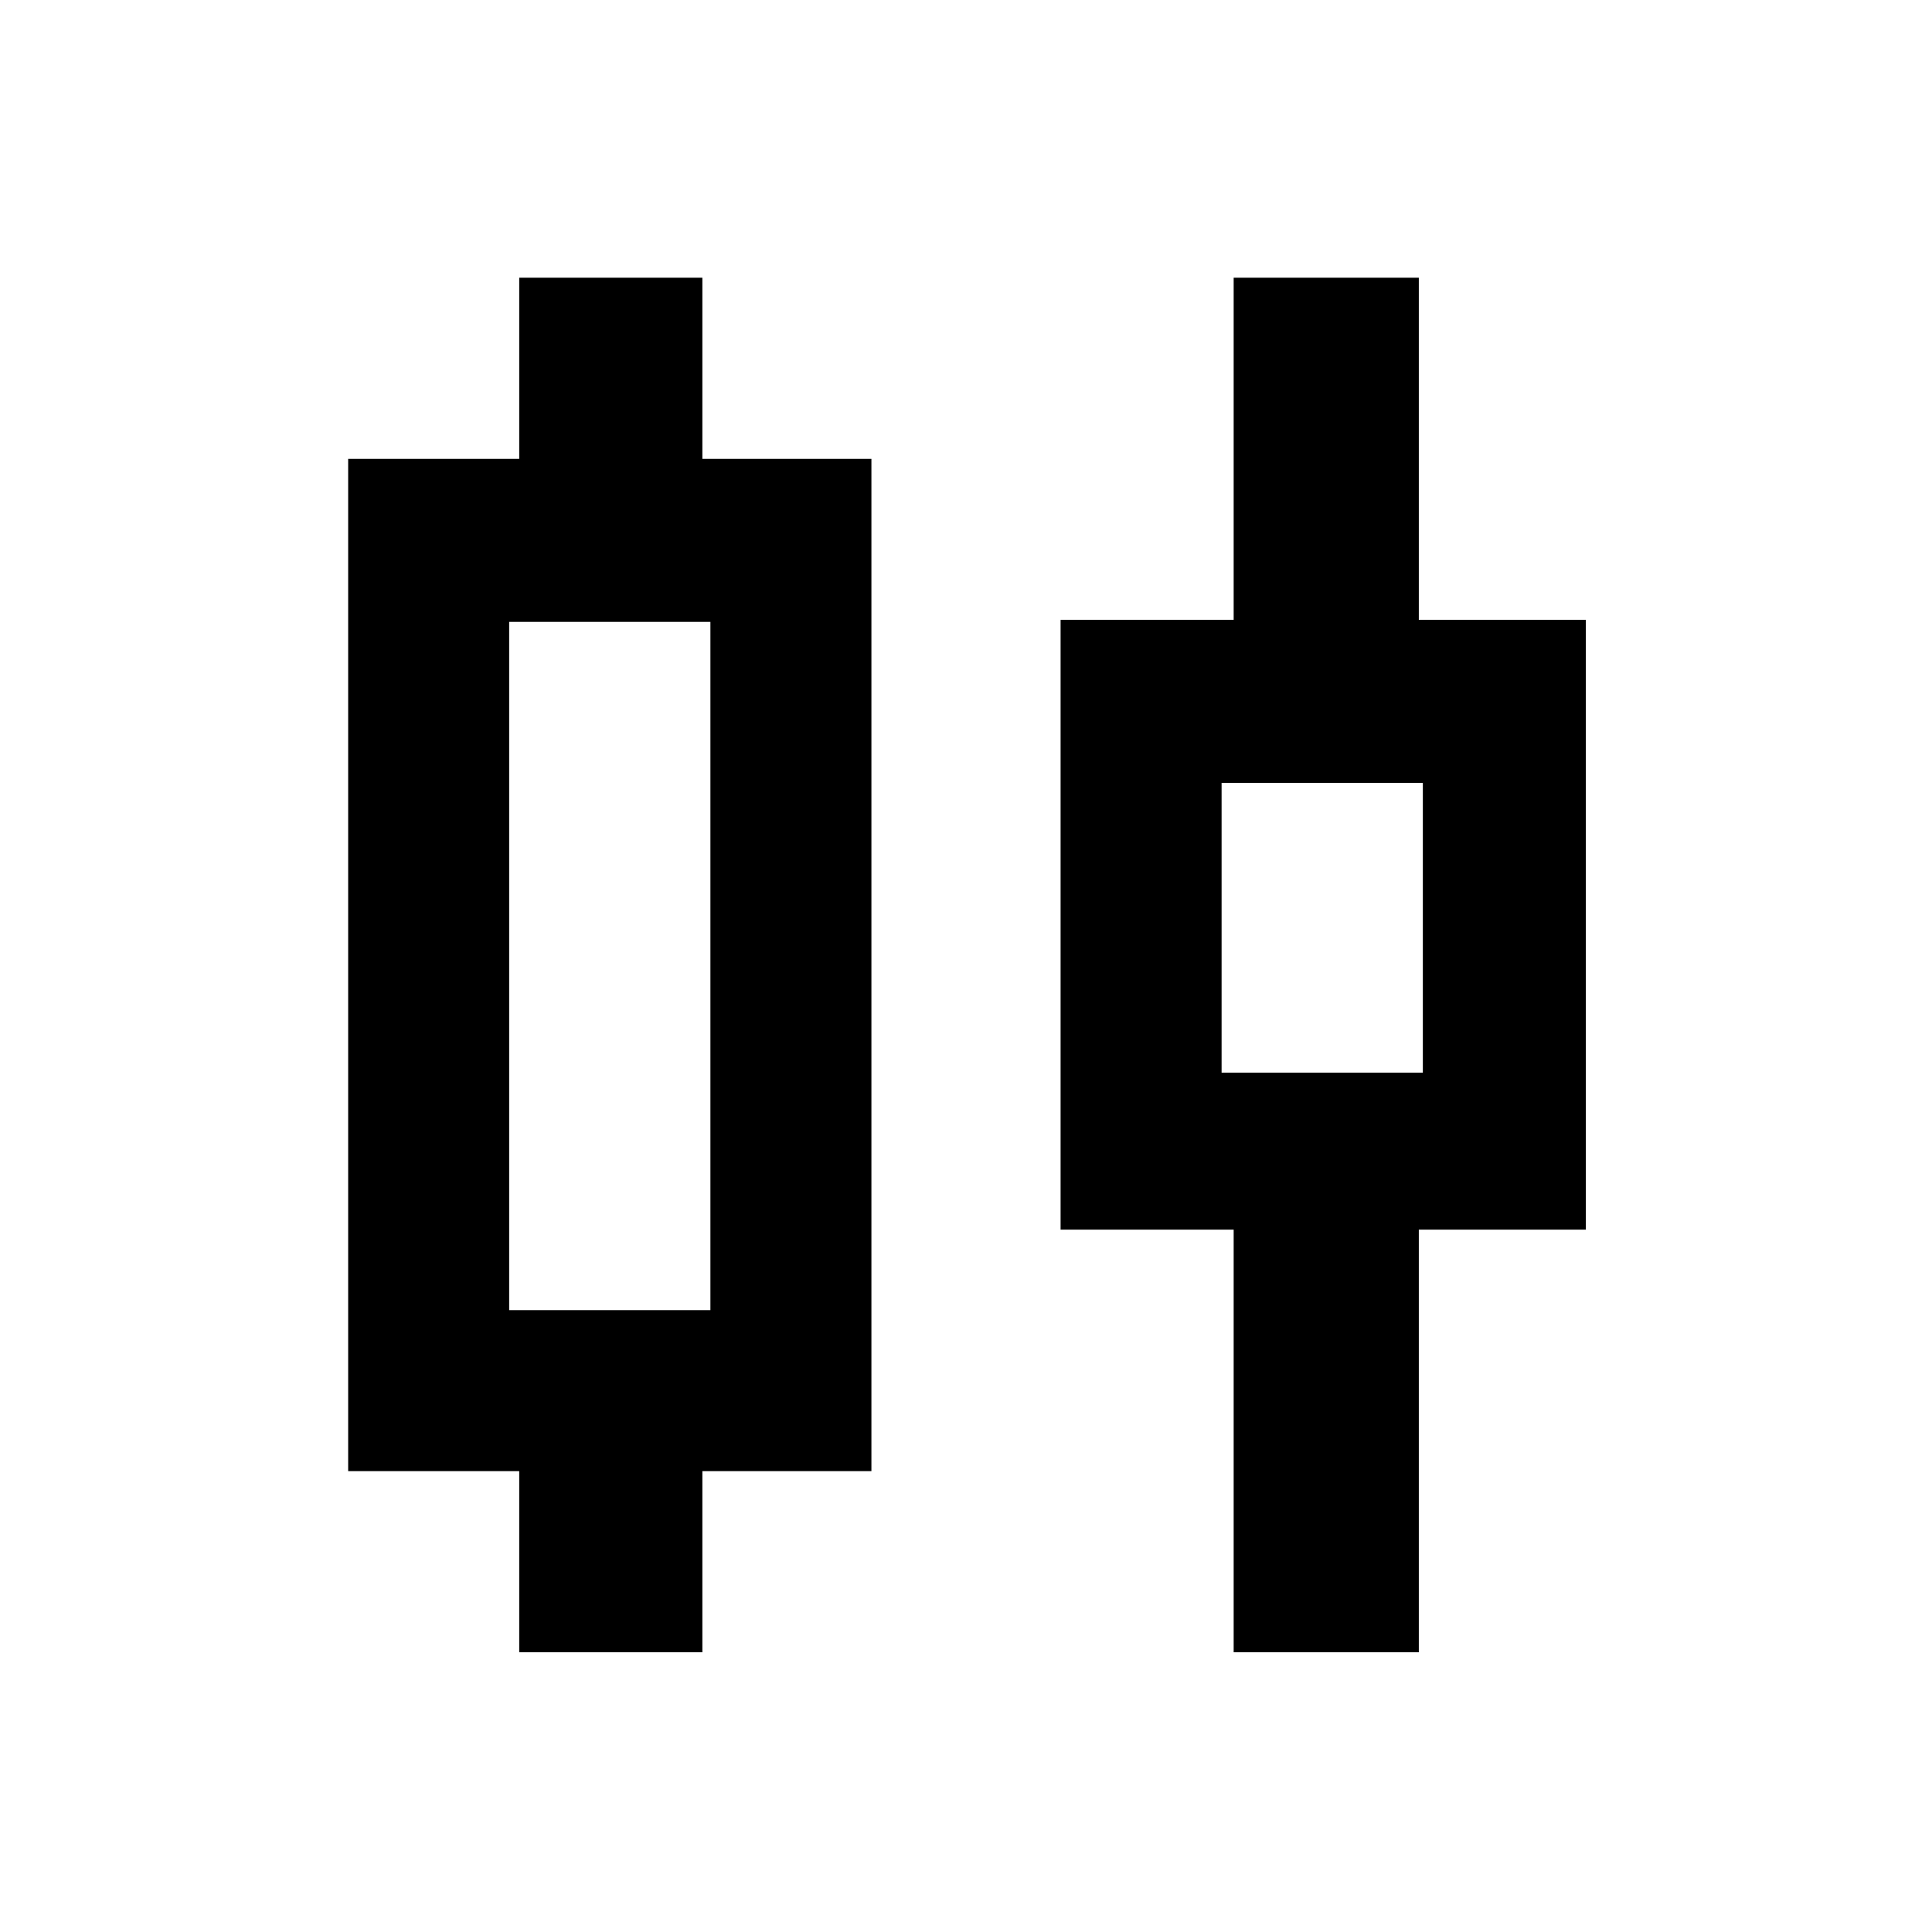 <svg xmlns="http://www.w3.org/2000/svg" height="48" viewBox="0 -960 960 960" width="48"><path d="M258-139v-90h-85v-503h85v-90h91v90h84v503h-84v90h-91Zm-5-170h100v-342H253v342Zm360 170v-210h-86v-303h86v-170h92v170h83v303h-83v210h-92Zm-6-288h100v-144H607v144Zm-304-53Zm354-19Z"/></svg>